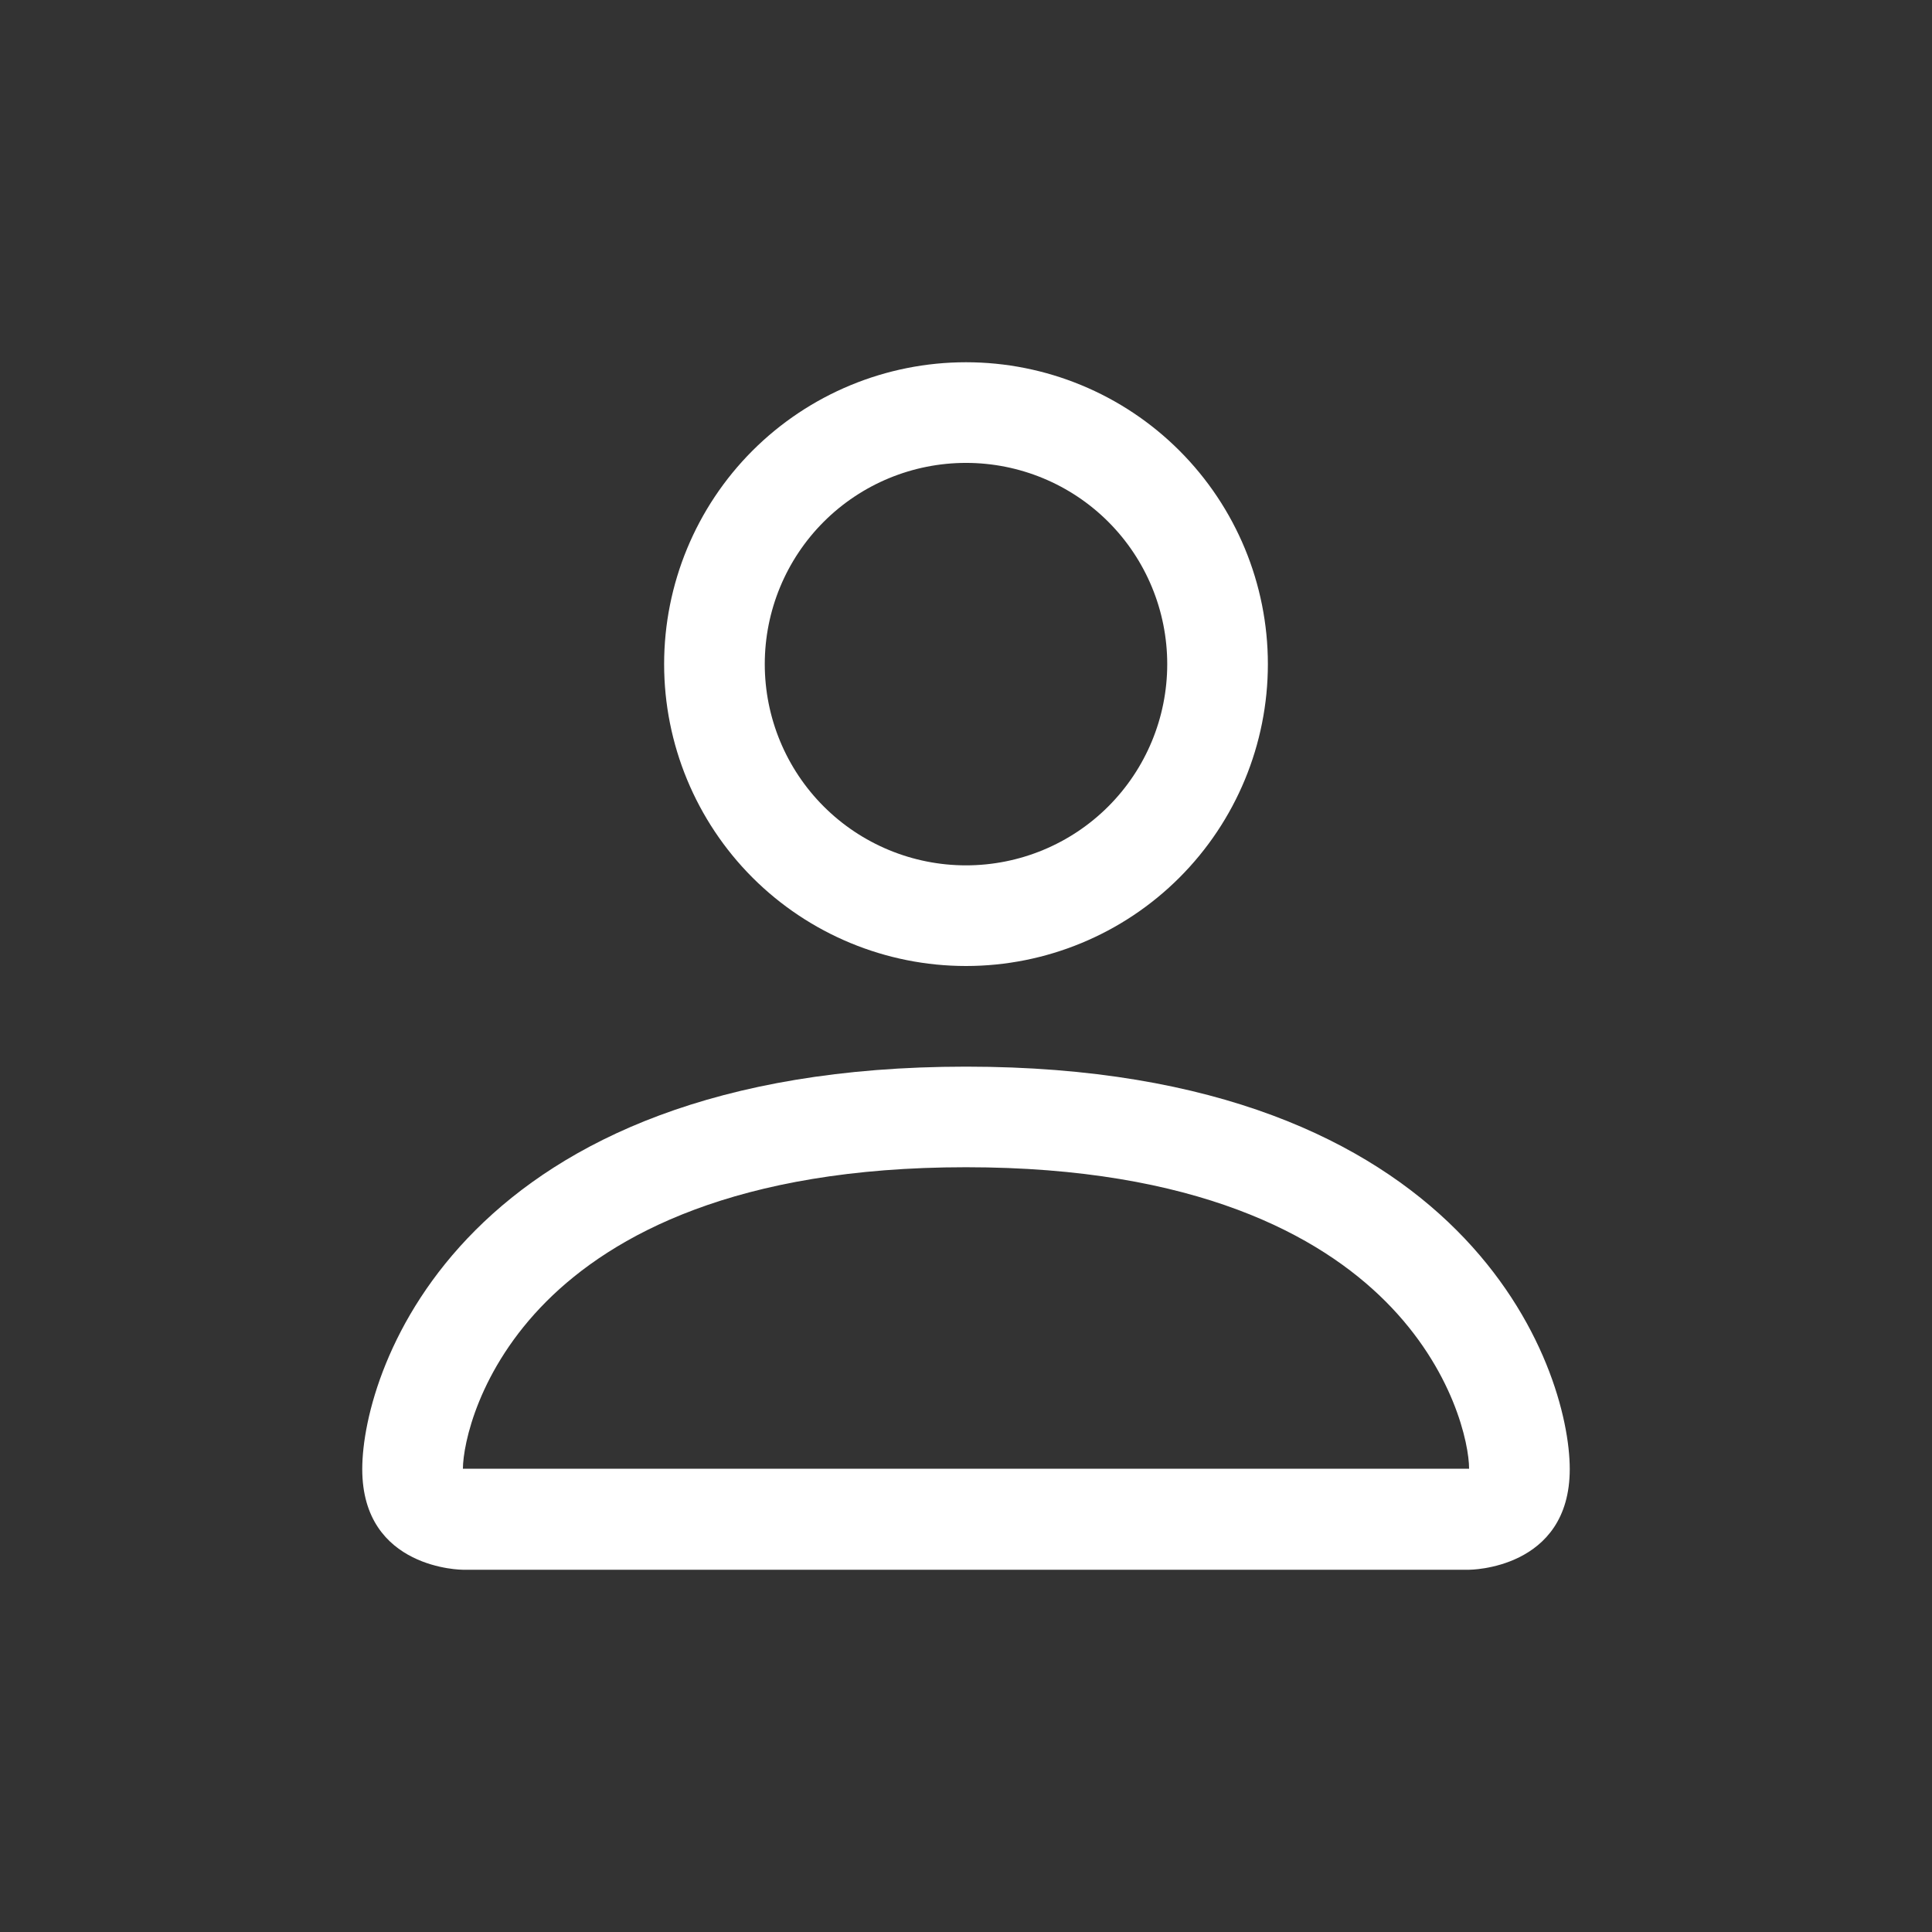 <svg width="32" height="32" viewBox="0 0 32 32" fill="none" xmlns="http://www.w3.org/2000/svg">
<rect x="0" y="0" width="32" height="32" fill="#333333" stroke="none"/>
<path d="M16 16C17.326 16 18.598 15.473 19.535 14.536C20.473 13.598 21 12.326 21 11C21 9.674 20.473 8.402 19.535 7.464C18.598 6.527 17.326 6 16 6C14.674 6 13.402 6.527 12.464 7.464C11.527 8.402 11 9.674 11 11C11 12.326 11.527 13.598 12.464 14.536C13.402 15.473 14.674 16 16 16ZM19.333 11C19.333 11.884 18.982 12.732 18.357 13.357C17.732 13.982 16.884 14.333 16 14.333C15.116 14.333 14.268 13.982 13.643 13.357C13.018 12.732 12.667 11.884 12.667 11C12.667 10.116 13.018 9.268 13.643 8.643C14.268 8.018 15.116 7.667 16 7.667C16.884 7.667 17.732 8.018 18.357 8.643C18.982 9.268 19.333 10.116 19.333 11ZM26 24.333C26 26 24.333 26 24.333 26H7.667C7.667 26 6 26 6 24.333C6 22.667 7.667 17.667 16 17.667C24.333 17.667 26 22.667 26 24.333ZM24.333 24.327C24.332 23.917 24.077 22.683 22.947 21.553C21.86 20.467 19.815 19.333 16 19.333C12.183 19.333 10.14 20.467 9.053 21.553C7.923 22.683 7.67 23.917 7.667 24.327H24.333Z" fill="white"/>
</svg>

